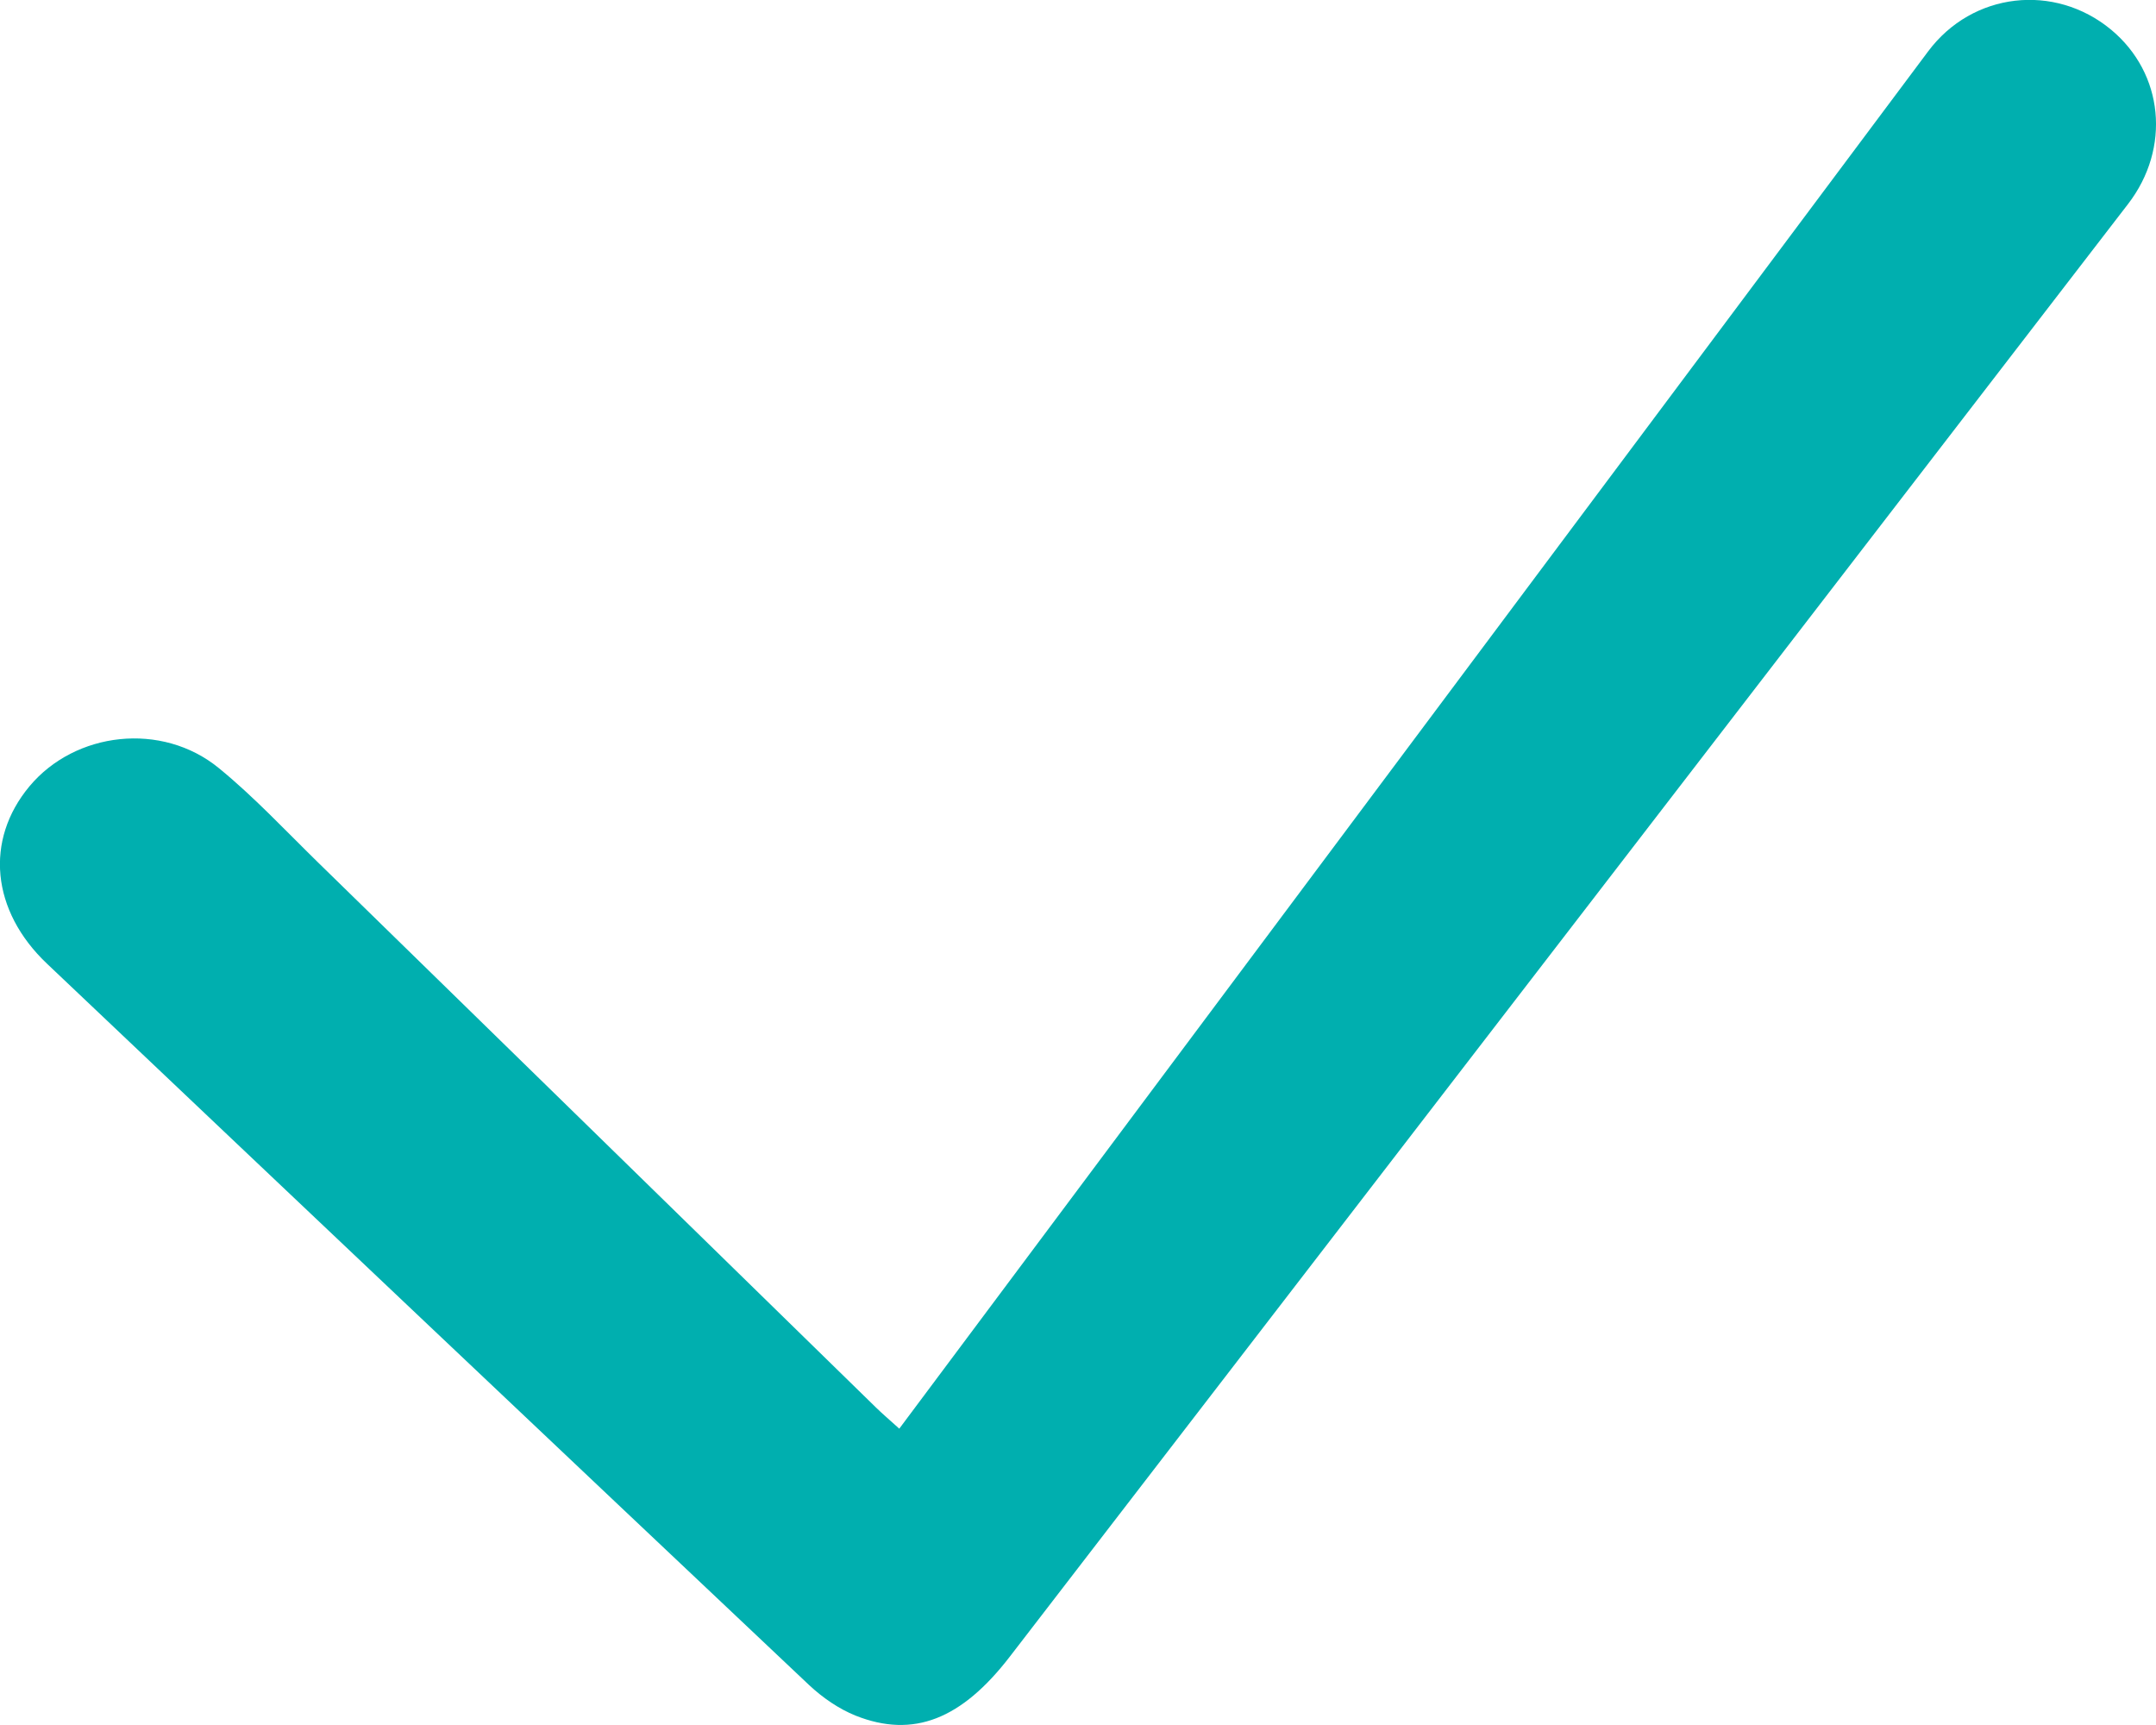 <svg id="SVGDoc" width="15" height="12" xmlns="http://www.w3.org/2000/svg" version="1.1" xmlns:xlink="http://www.w3.org/1999/xlink" xmlns:avocode="https://avocode.com/" viewBox="0 0 15 12"><defs><path d="M795.257,2167.938c0.618,-0.828 1.219,-1.632 1.82,-2.437c1.779,-2.381 3.558,-4.763 5.338,-7.144c0.308,-0.412 0.879,-0.476 1.272,-0.151c0.367,0.304 0.418,0.825 0.118,1.214c-2.593,3.368 -5.186,6.736 -7.779,10.104c-0.335,0.435 -0.67,0.571 -1.073,0.411c-0.117,-0.047 -0.23,-0.125 -0.324,-0.213c-1.769,-1.67 -3.536,-3.343 -5.301,-5.017c-0.39,-0.369 -0.435,-0.861 -0.123,-1.235c0.318,-0.381 0.921,-0.451 1.317,-0.127c0.244,0.199 0.461,0.432 0.687,0.653c1.295,1.264 2.59,2.53 3.885,3.795c0.044,0.043 0.09,0.082 0.163,0.148" id="Path-0"/></defs><desc>Generated with Avocode.</desc><g transform="matrix(1,0,0,1,-789,-2158)"><g><title>Fill 1</title><use xlink:href="#Path-0" fill="#00afaf" fill-opacity="1"/></g></g></svg>